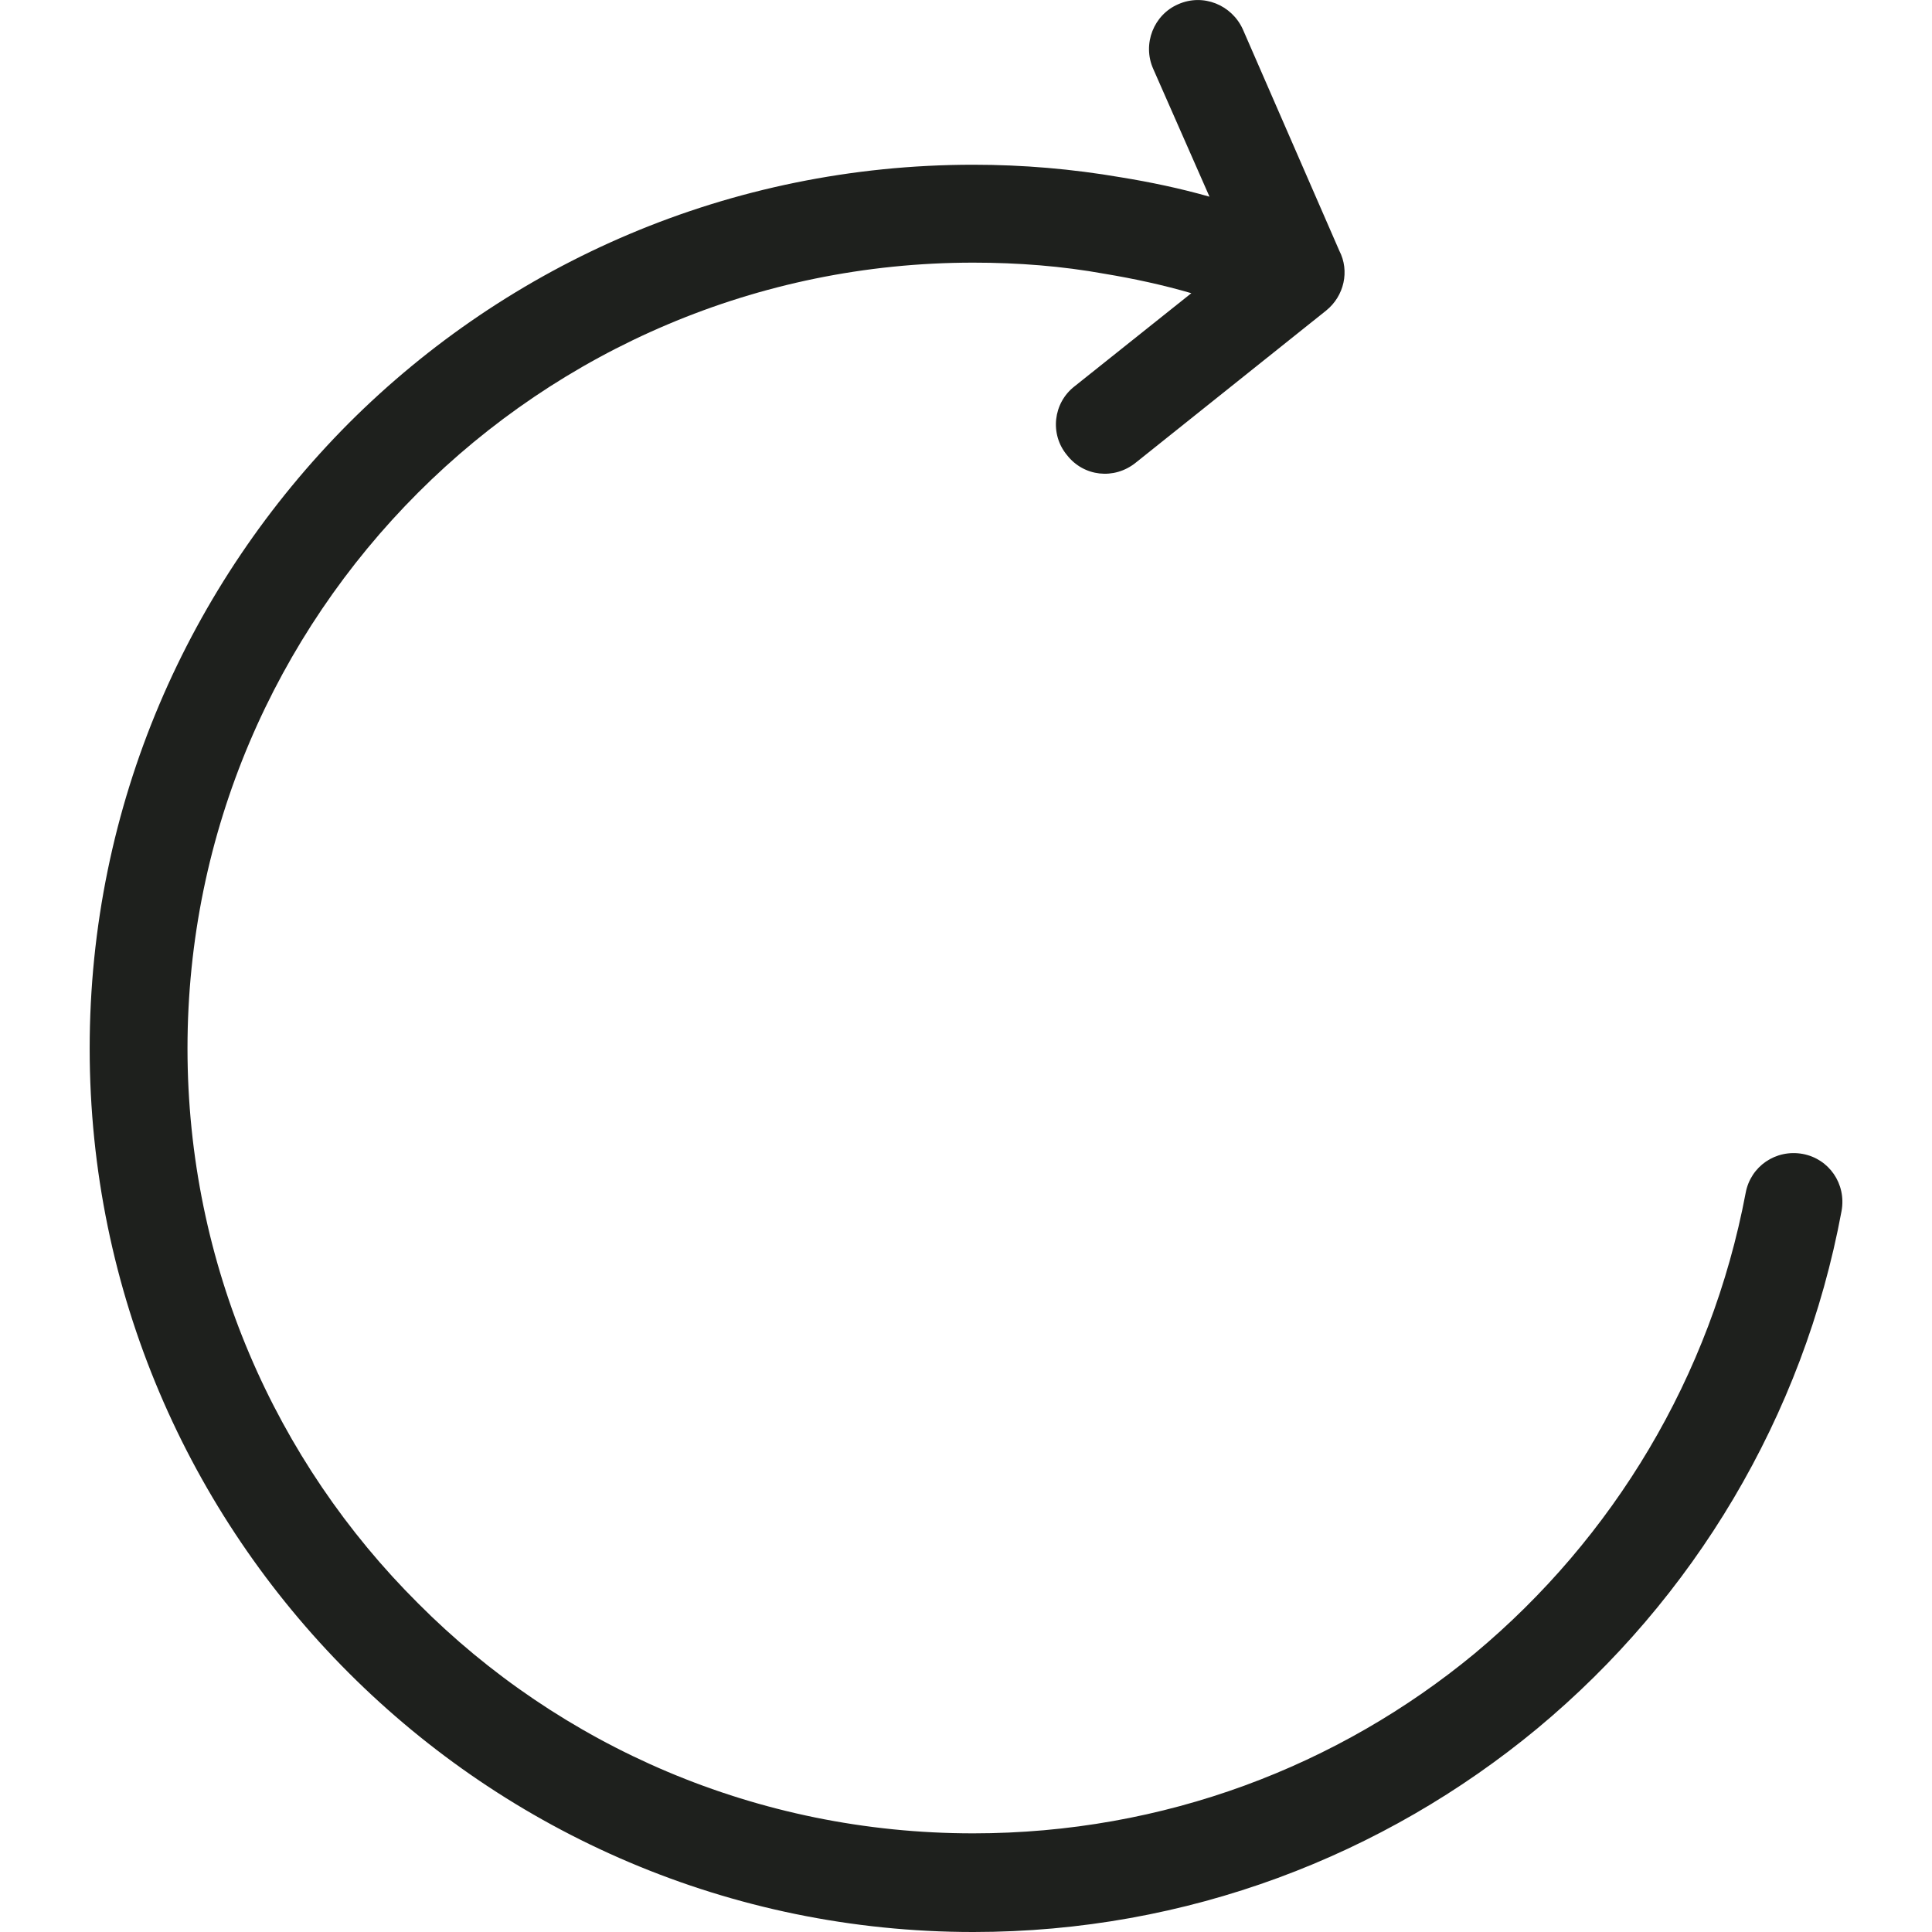 <?xml version="1.0" encoding="iso-8859-1"?>
<!-- Generator: Adobe Illustrator 19.1.0, SVG Export Plug-In . SVG Version: 6.00 Build 0)  -->
<svg version="1.1" id="Capa_1" xmlns="http://www.w3.org/2000/svg" xmlns:xlink="http://www.w3.org/1999/xlink" x="0px" y="0px"
	 viewBox="0 0 44.143 44.143" style="enable-background:new 0 0 44.143 44.143;" xml:space="preserve">
<path style="fill:#1E201D;" d="M42.077,27.667c0.111-0.619-0.286-1.19-0.889-1.302c-0.619-0.111-1.19,0.286-1.302,0.889
	c-0.794,4.206-3.032,7.889-6.19,10.524c-3.111,2.571-7.095,4.111-11.46,4.111c-4.952,0-9.444-2-12.682-5.254
	c-3.254-3.238-5.27-7.73-5.27-12.682s2.016-9.444,5.27-12.698c3.238-3.238,7.73-5.254,12.682-5.254c1.032,0,2.032,0.079,3,0.254
	c0.667,0.111,1.333,0.254,1.984,0.444l-2.667,2.127c-0.492,0.381-0.571,1.095-0.175,1.571c0.381,0.492,1.079,0.571,1.571,0.175
	L30.3,7.096c0.413-0.333,0.54-0.905,0.302-1.365l-2.206-5.063c-0.254-0.556-0.905-0.825-1.476-0.571
	c-0.556,0.238-0.825,0.905-0.571,1.476l1.286,2.921c-0.667-0.19-1.349-0.333-2.032-0.444c-1.111-0.19-2.222-0.286-3.365-0.286
	c-5.571,0-10.618,2.254-14.269,5.905c-3.651,3.667-5.92,8.714-5.92,14.285s2.27,10.619,5.92,14.269
	c3.651,3.651,8.698,5.92,14.269,5.92c4.889,0,9.38-1.746,12.888-4.651C38.68,36.54,41.204,32.381,42.077,27.667L42.077,27.667z"/>
<g>
</g>
<g>
</g>
<g>
</g>
<g>
</g>
<g>
</g>
<g>
</g>
<g>
</g>
<g>
</g>
<g>
</g>
<g>
</g>
<g>
</g>
<g>
</g>
<g>
</g>
<g>
</g>
<g>
</g>
</svg>
